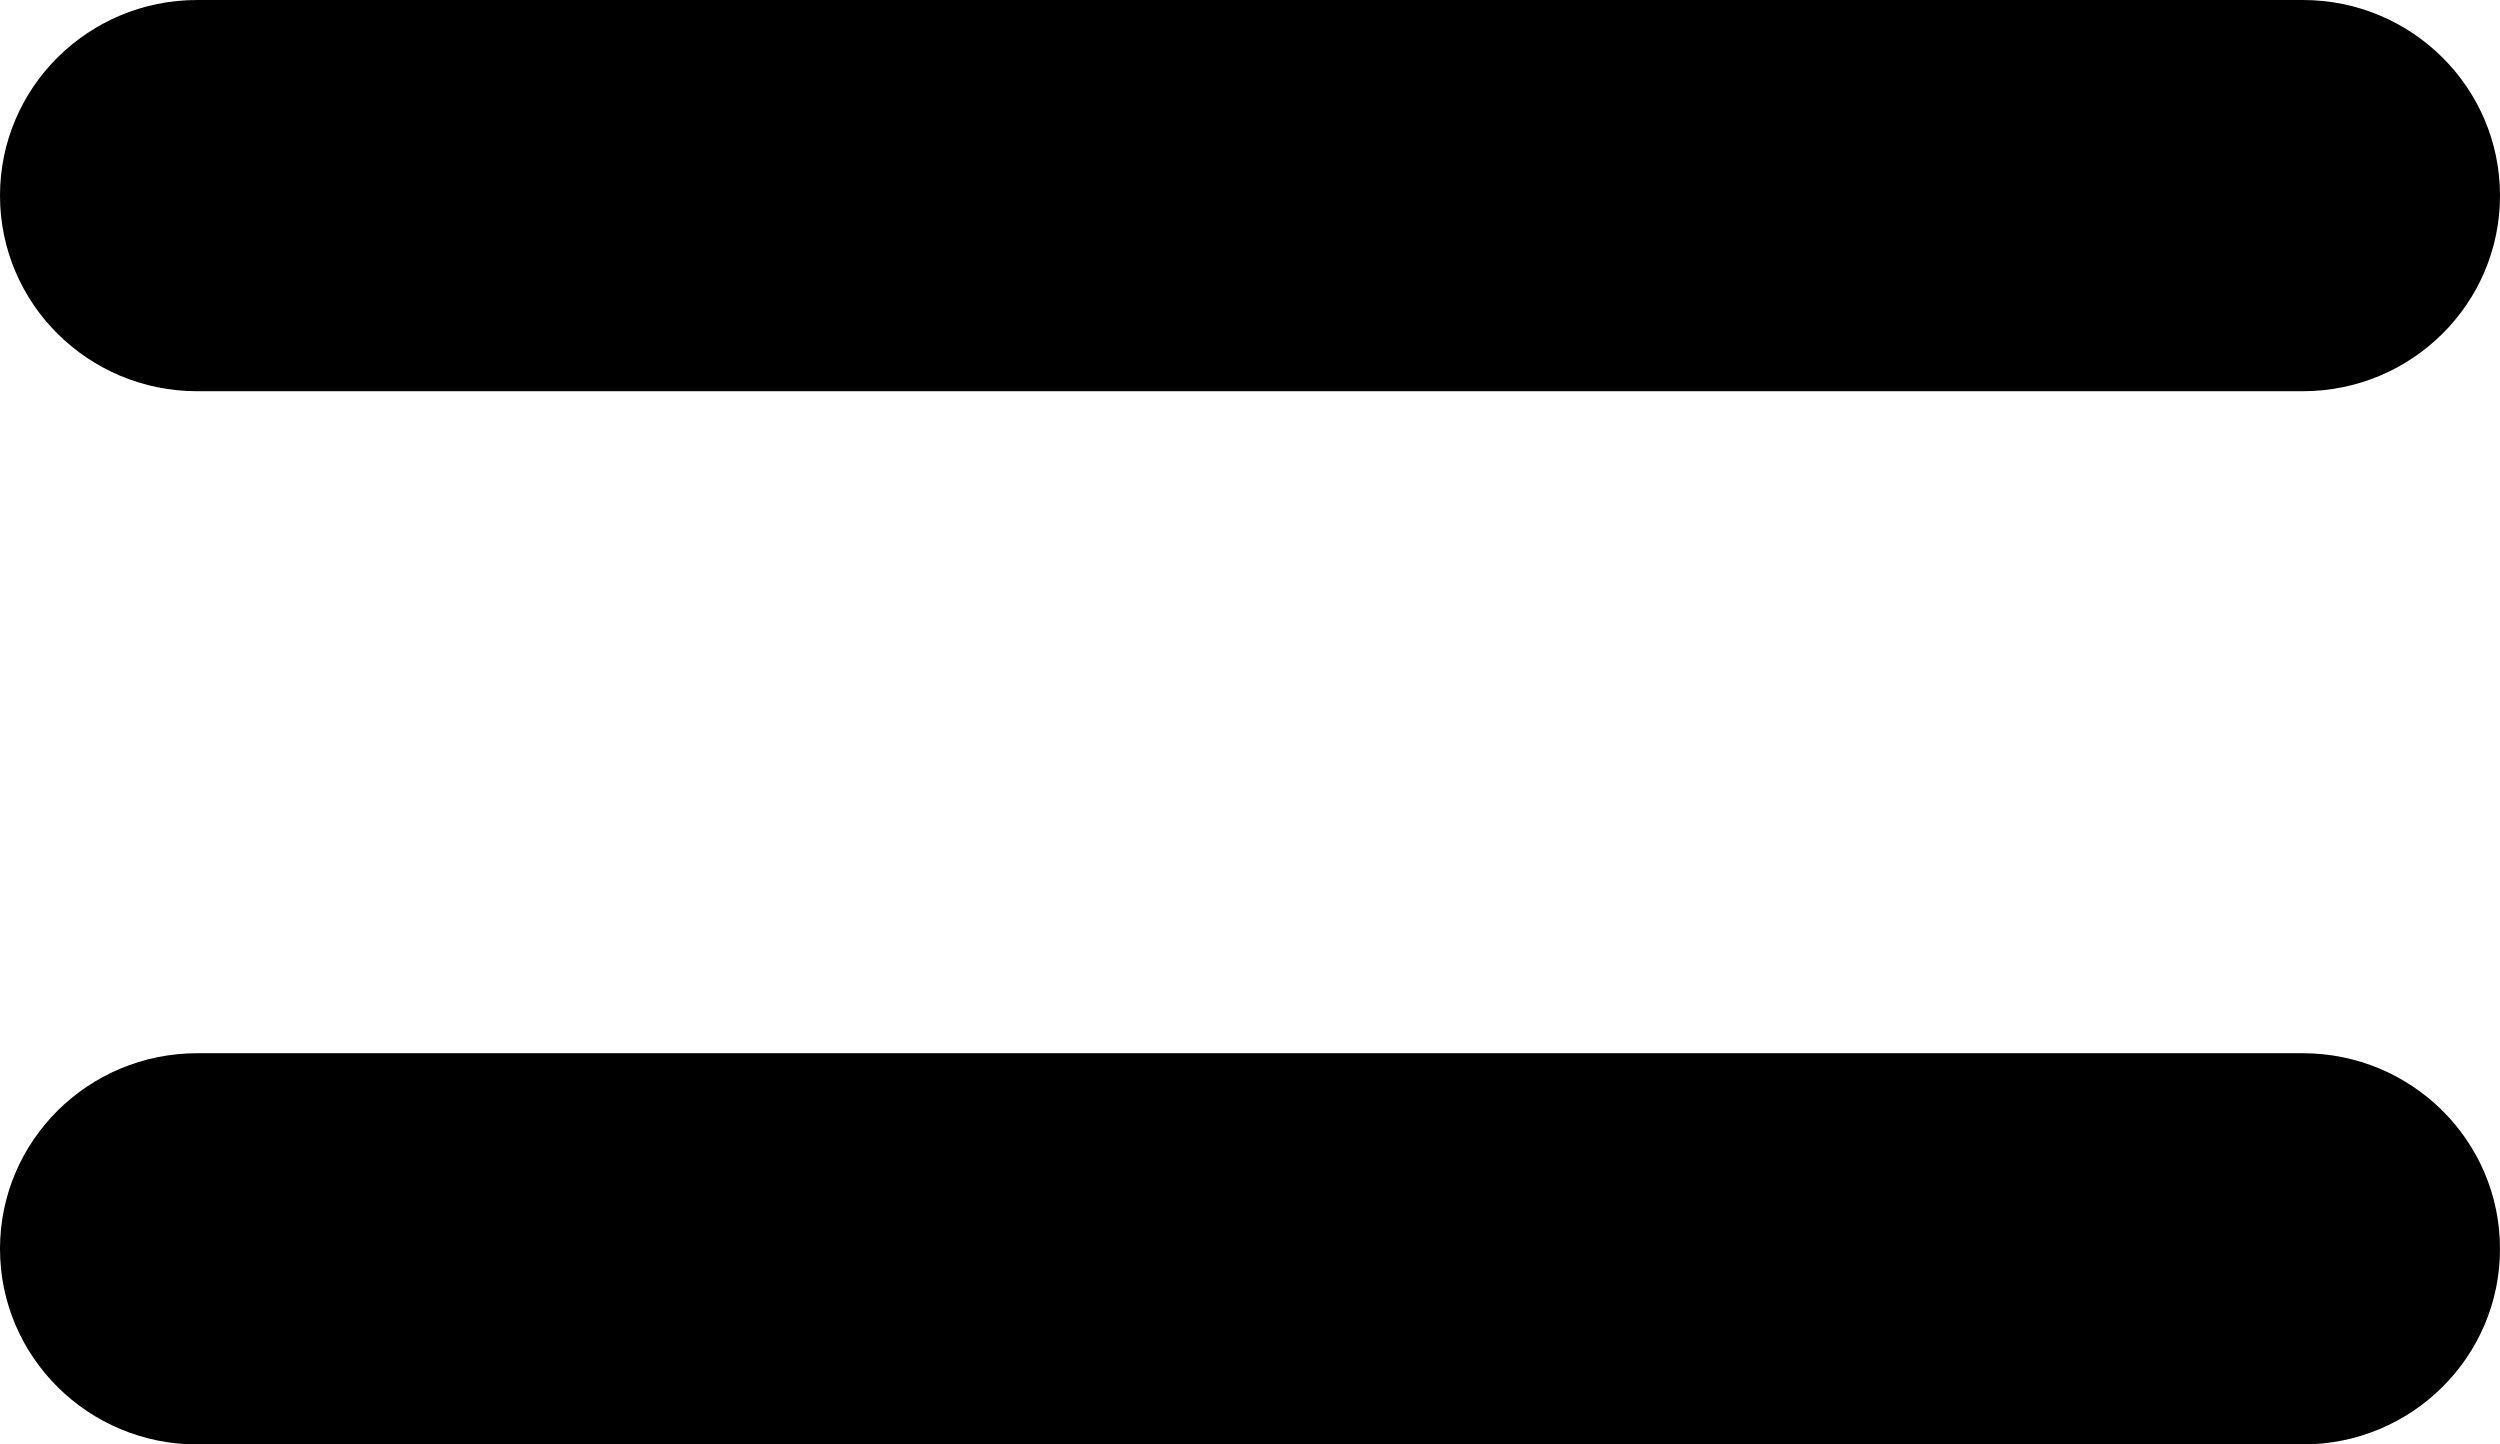 <?xml version="1.0" encoding="UTF-8" standalone="no"?>
<svg width="45px" height="26px" viewBox="0 0 45 26" version="1.1" xmlns="http://www.w3.org/2000/svg" xmlns:xlink="http://www.w3.org/1999/xlink" xmlns:sketch="http://www.bohemiancoding.com/sketch/ns">
    <!-- Generator: Sketch 3.3.3 (12081) - http://www.bohemiancoding.com/sketch -->
    <title>menu-icon</title>
    <desc>Created with Sketch.</desc>
    <defs></defs>
    <g id="Page-1" stroke="none" stroke-width="1" fill="none" fill-rule="evenodd" sketch:type="MSPage">
        <g id="menu-icon" sketch:type="MSArtboardGroup" fill="#000000">
            <path d="M0,22.479 C0,20.535 1.588,18.958 3.55,18.958 L41.45,18.958 C43.411,18.958 45,20.534 45,22.479 C45,24.424 43.412,26 41.45,26 L3.55,26 C1.589,26 0,24.424 0,22.479 L0,22.479 Z M0,3.521 C0,1.576 1.588,0 3.55,0 L41.45,0 C43.411,0 45,1.576 45,3.521 C45,5.465 43.412,7.042 41.45,7.042 L3.55,7.042 C1.589,7.042 0,5.466 0,3.521 L0,3.521 Z" sketch:type="MSShapeGroup"></path>
        </g>
    </g>
</svg>